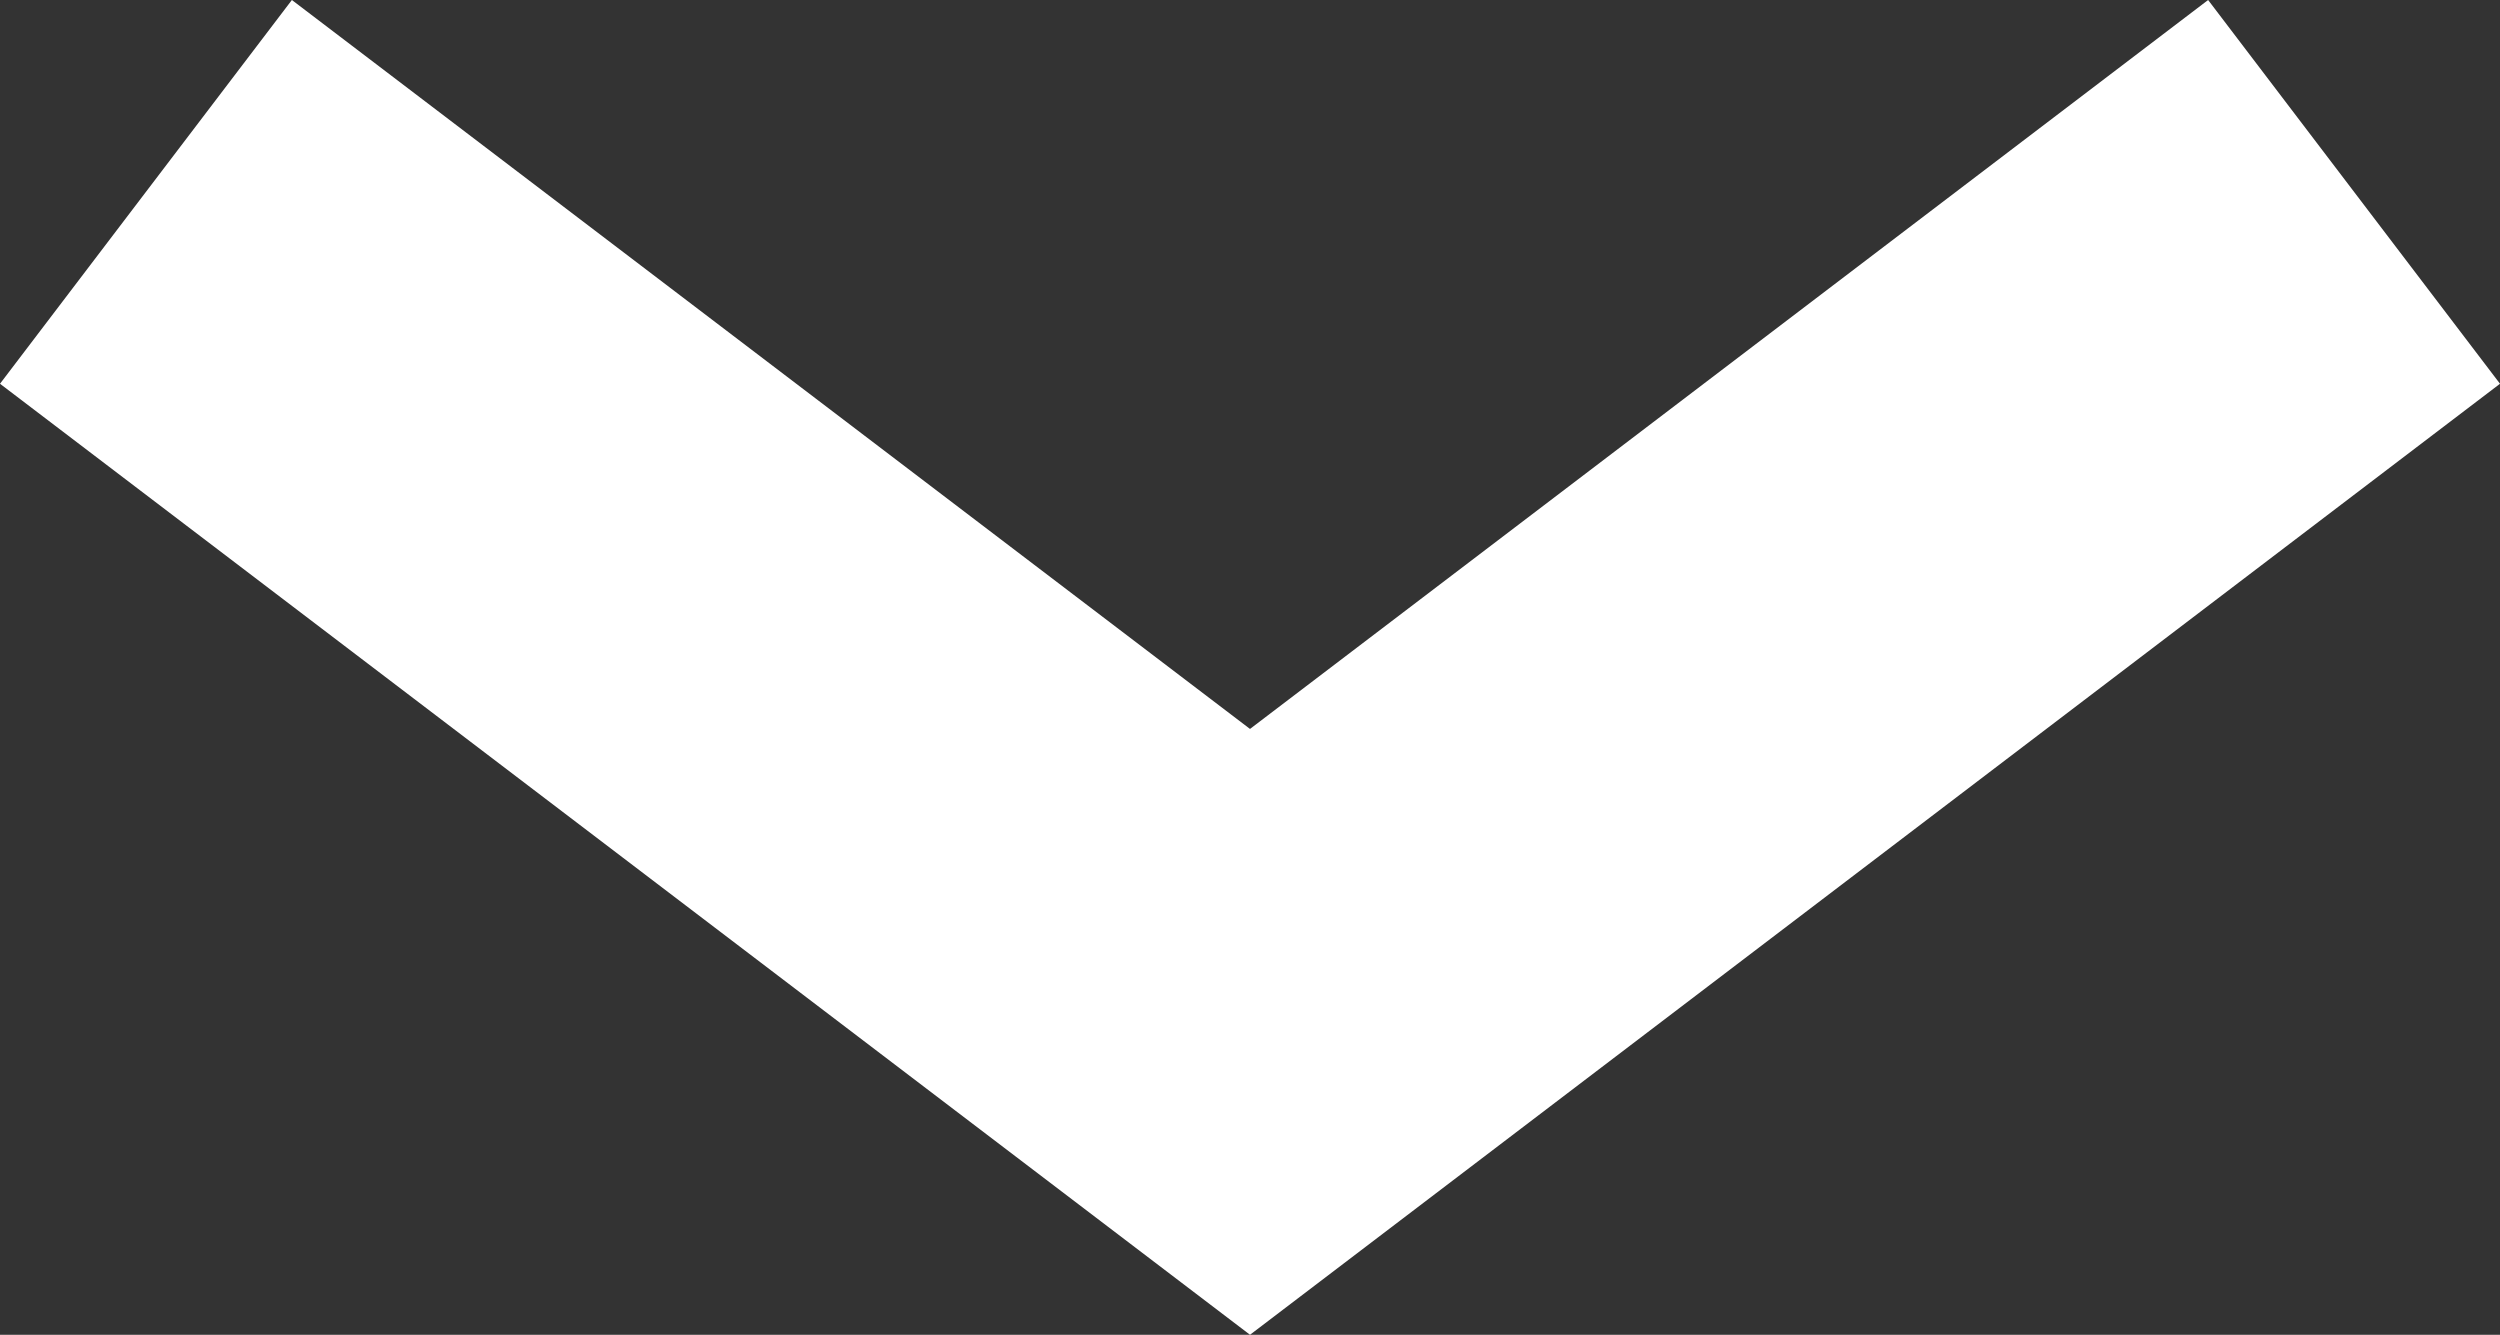 <svg xmlns="http://www.w3.org/2000/svg" xmlns:xlink="http://www.w3.org/1999/xlink" viewBox="0 0 985 525.9">
	<rect x="0" y="0" width="985" height="525.9" fill="#333333" stroke="none"/>
	<style type="text/css">
		.st0{fill:#FFFFFF;}
	</style>
	<polygon class="st0" points="492.5,525.9 0,151.2 115,0 492.5,287.2 870,0 985,151.2 	"/>
</svg>

